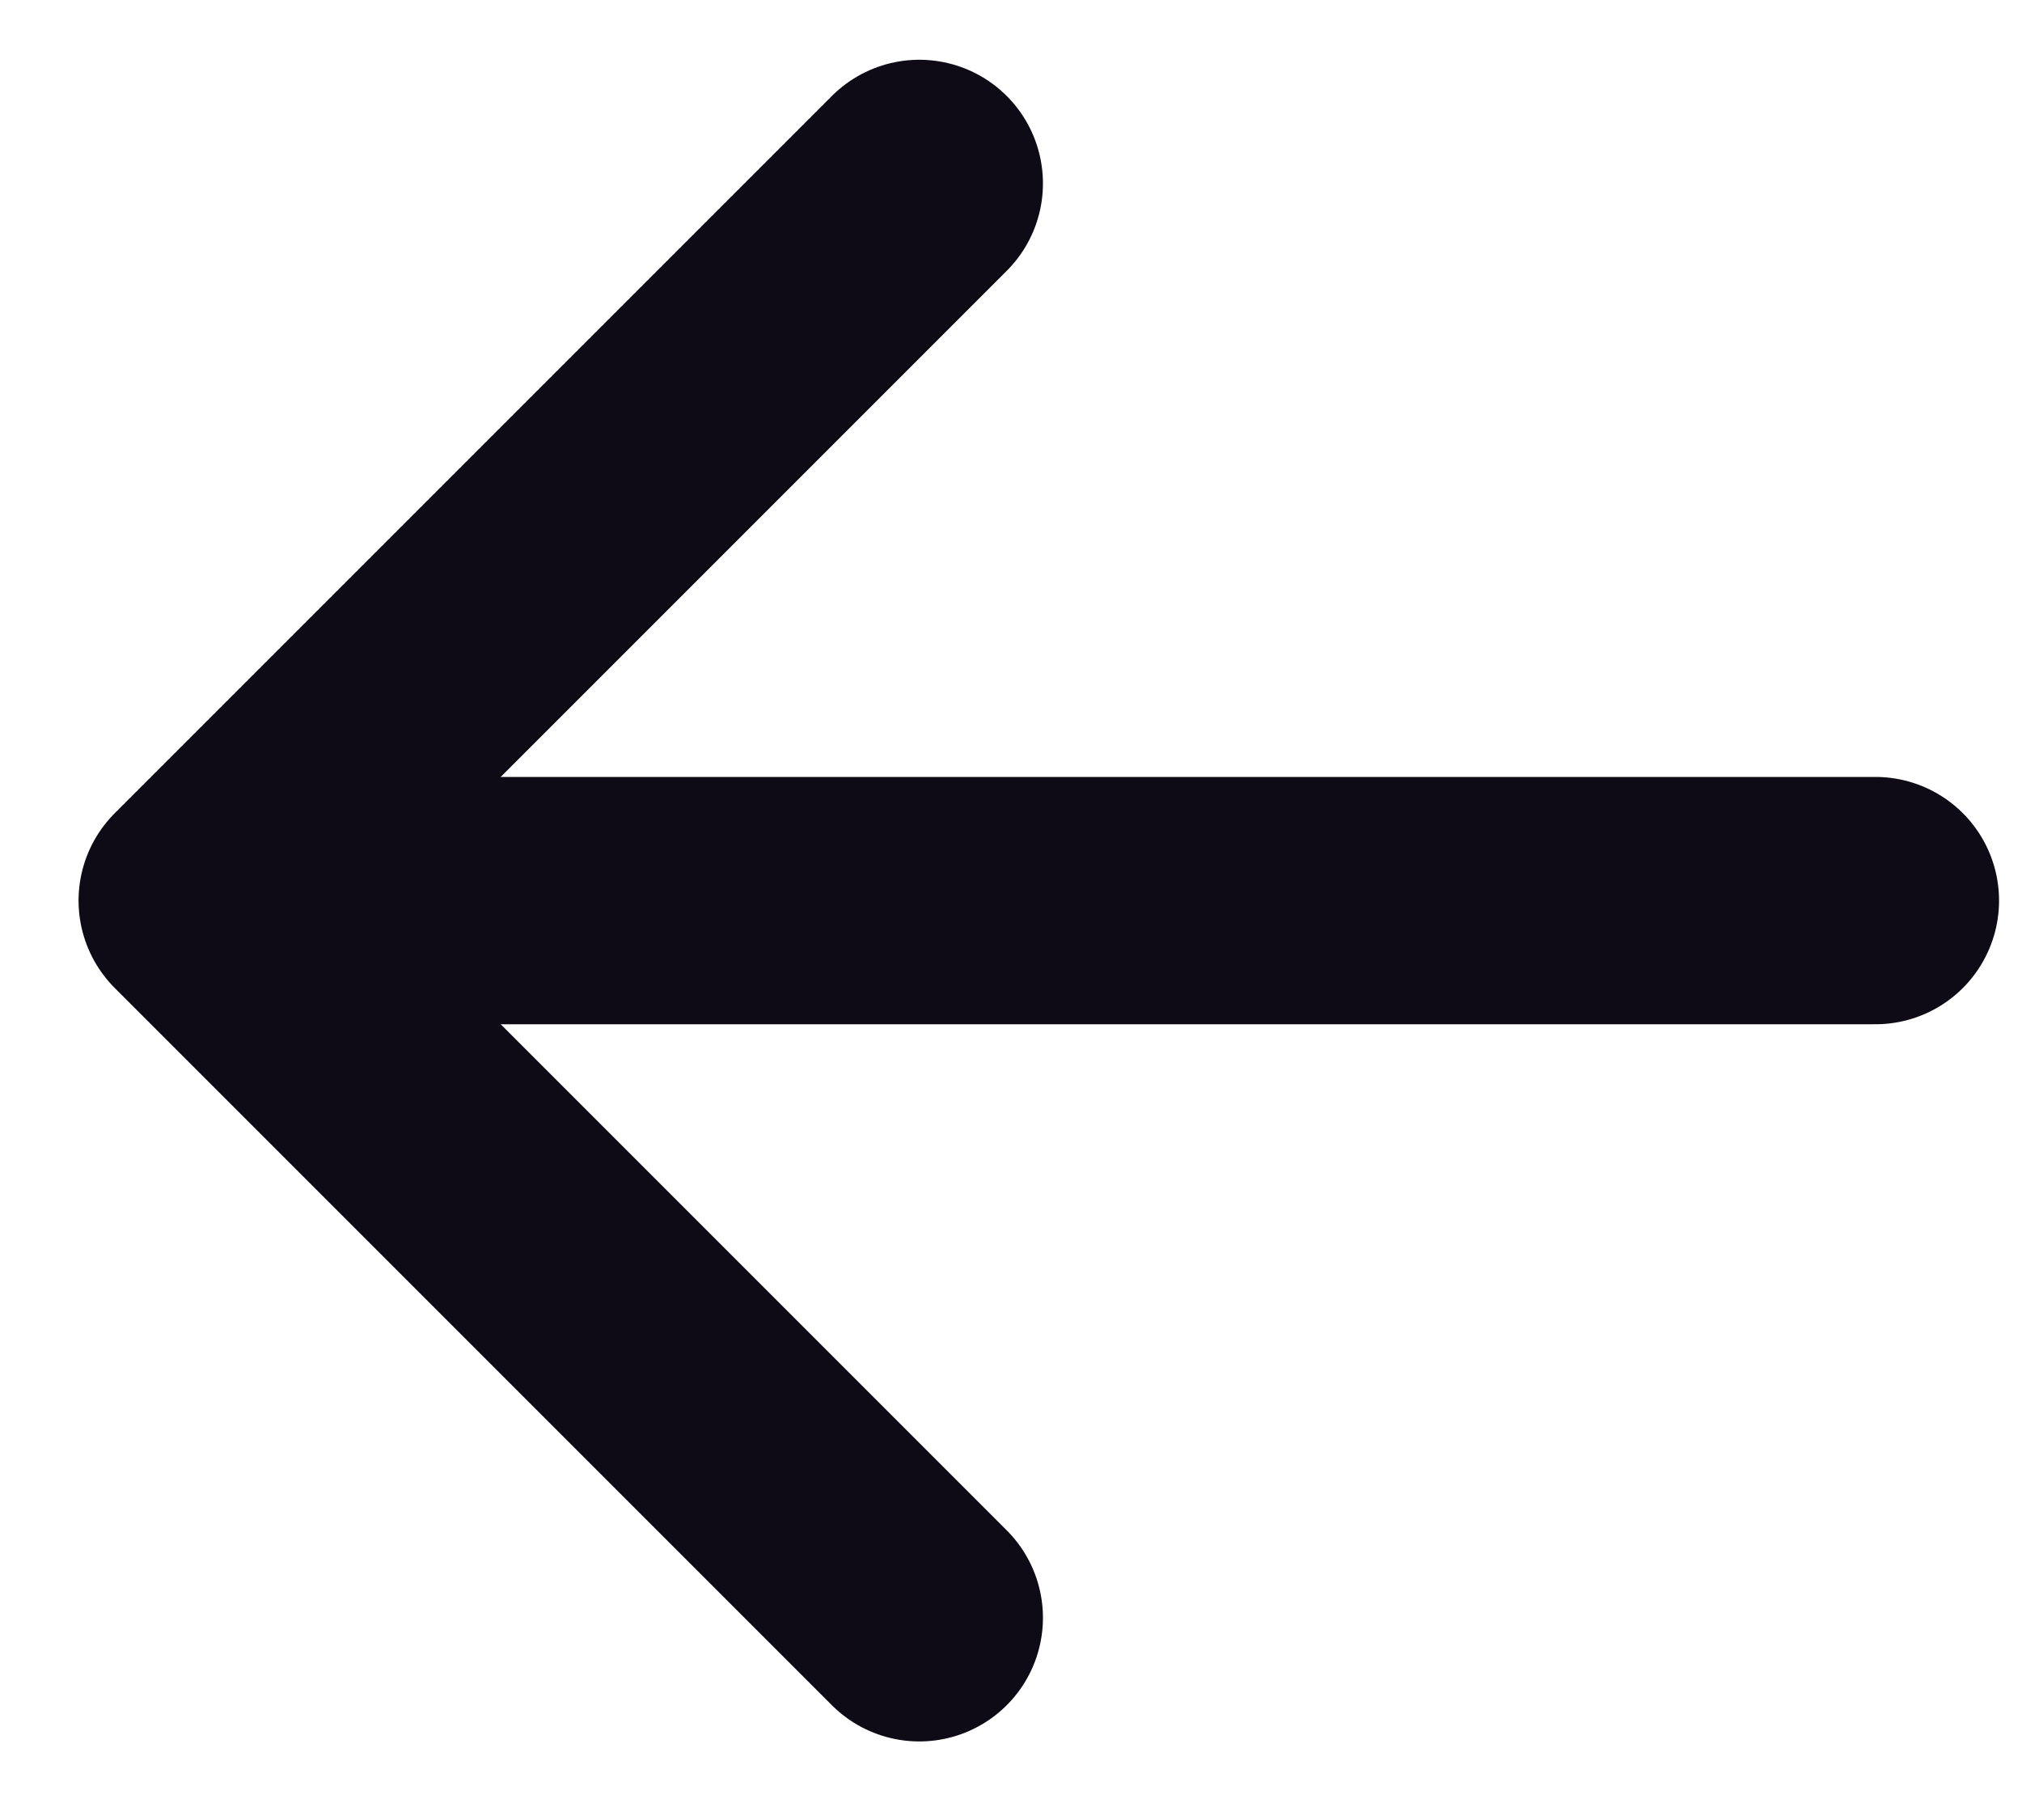 <svg width="20" height="18" viewBox="0 0 20 18" fill="none" xmlns="http://www.w3.org/2000/svg">
<path d="M18.55 8.907L4.364 8.907" stroke="#0E0B16" stroke-width="2.446" stroke-linecap="round" stroke-linejoin="round"/>
<path d="M9.093 1.814L2 8.907L9.093 16" stroke="#0E0B16" stroke-width="2.446" stroke-linecap="round" stroke-linejoin="round"/>
</svg>
